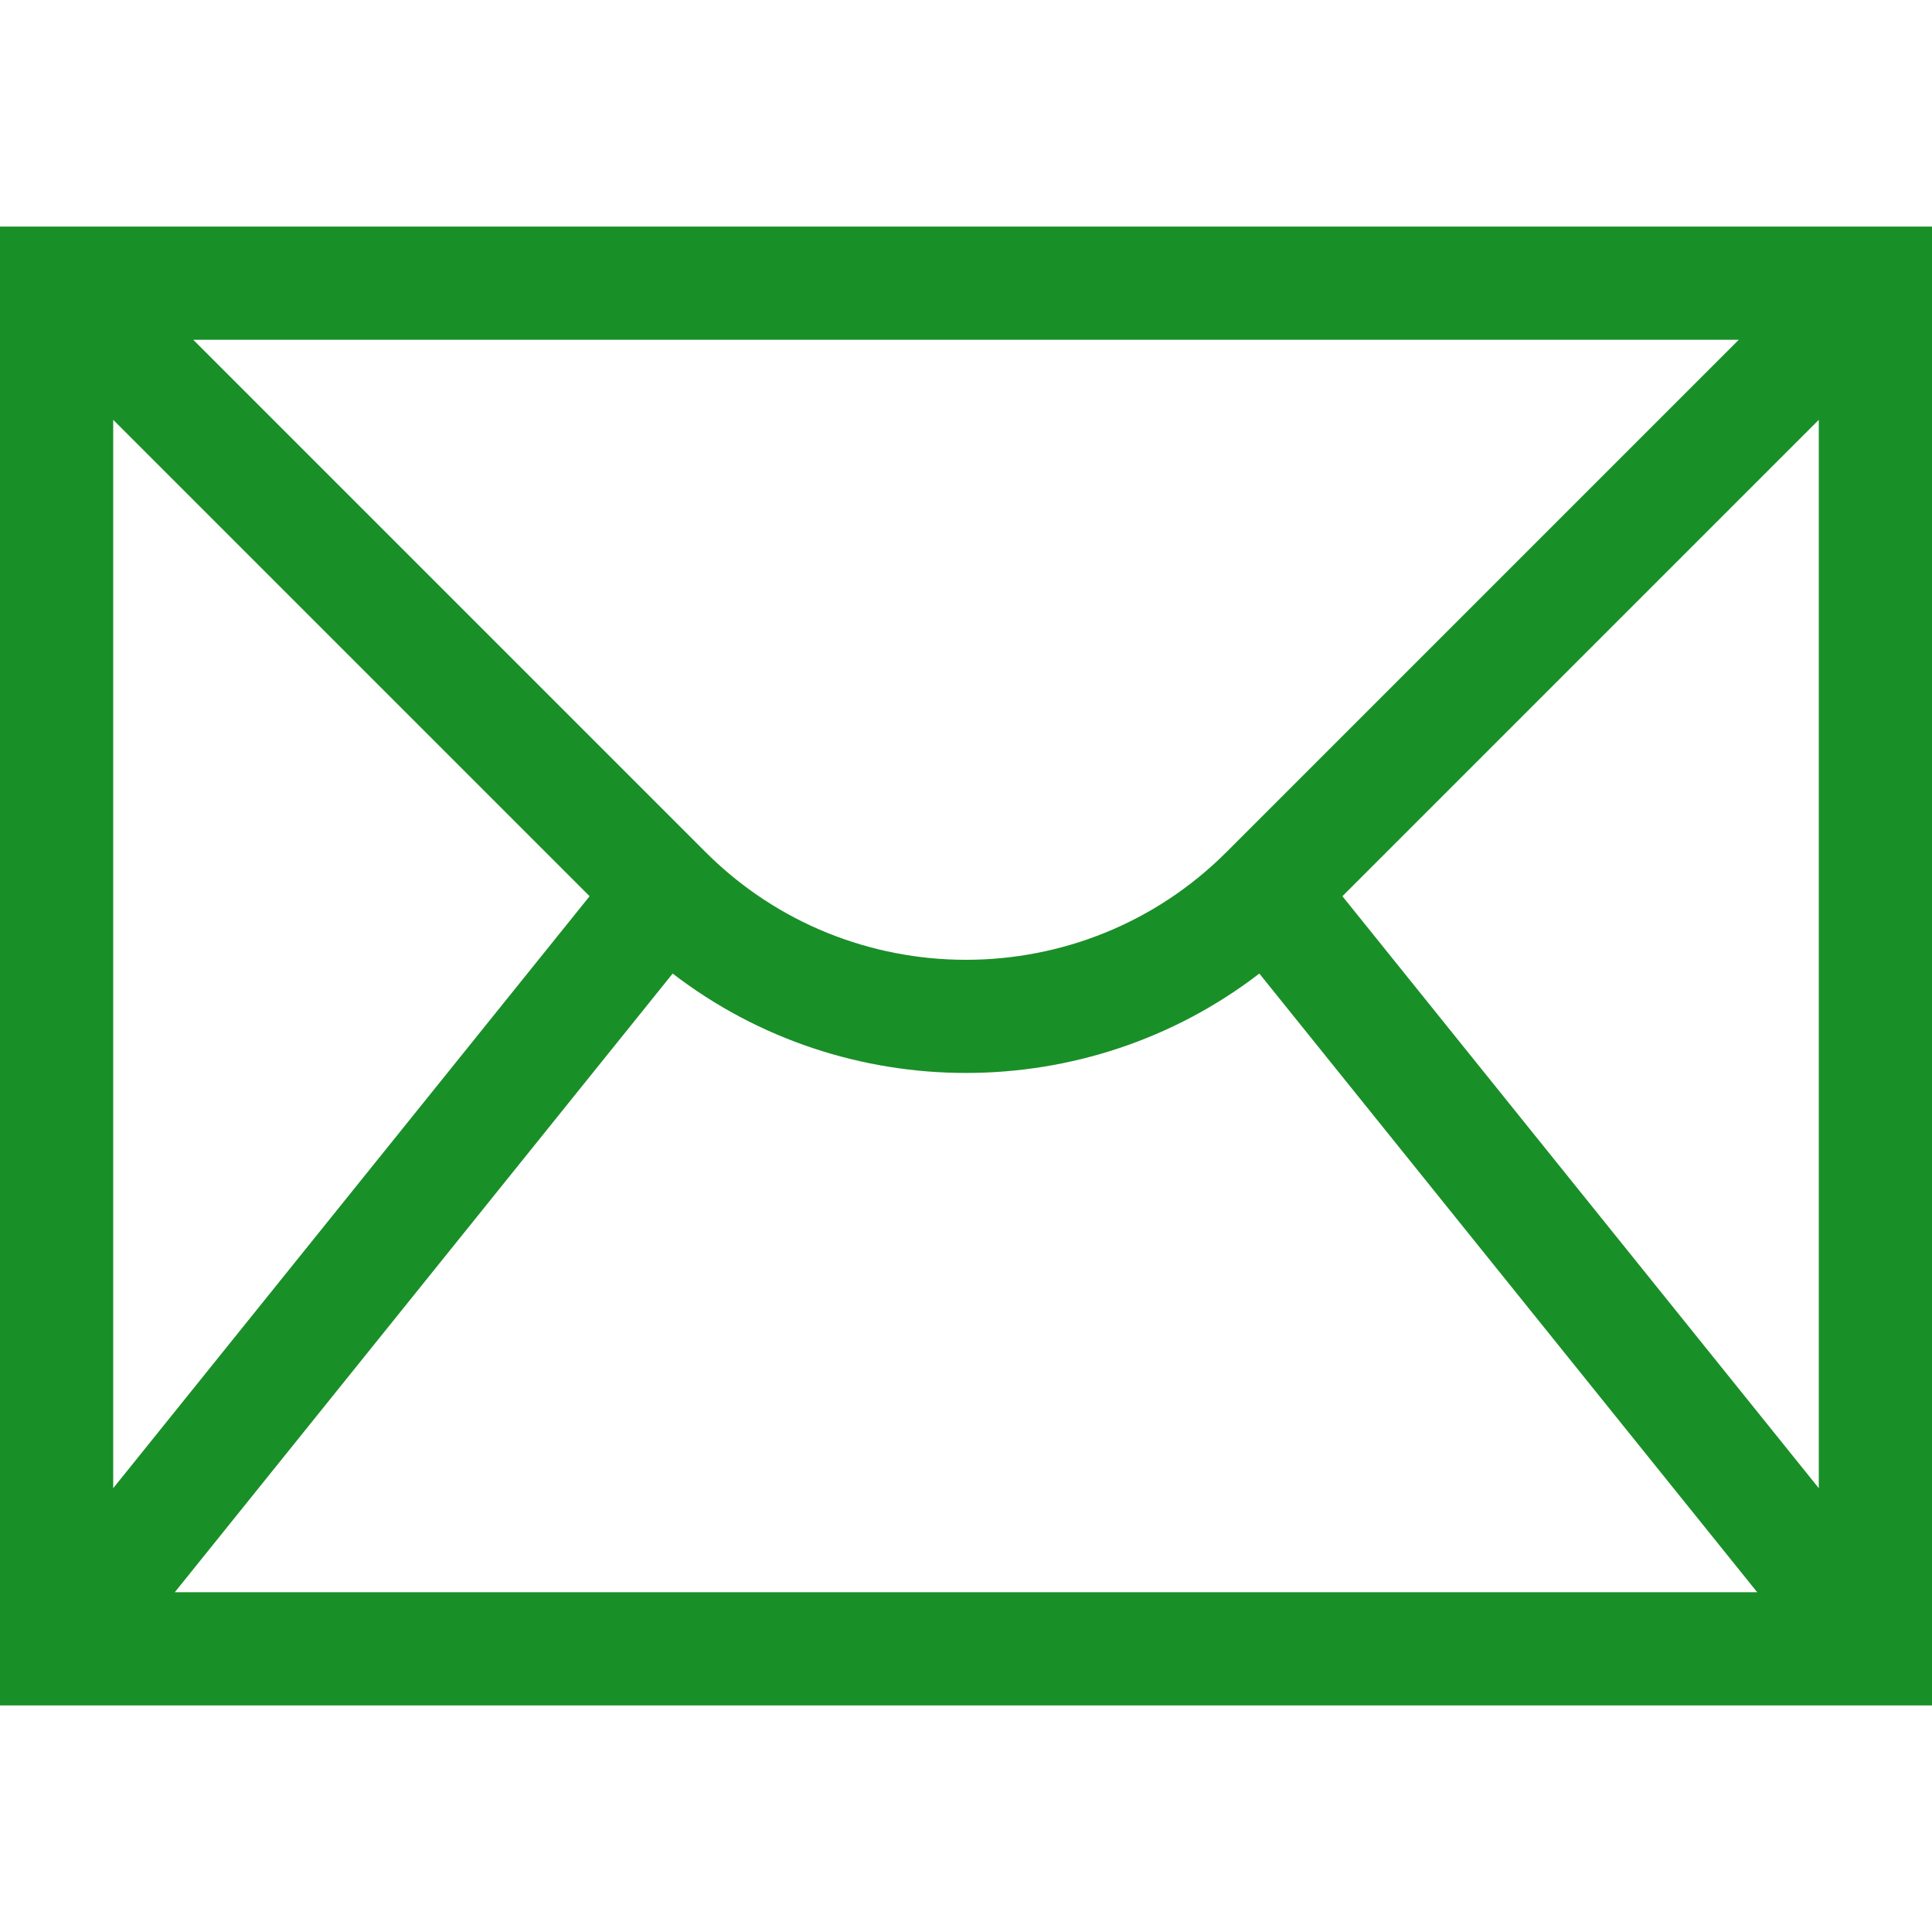 <?xml version="1.0" encoding="UTF-8" standalone="no"?>
<!DOCTYPE svg PUBLIC "-//W3C//DTD SVG 1.1//EN" "http://www.w3.org/Graphics/SVG/1.1/DTD/svg11.dtd">
<svg width="100%" height="100%" viewBox="0 0 512 512" version="1.1" xmlns="http://www.w3.org/2000/svg" xmlns:xlink="http://www.w3.org/1999/xlink" xml:space="preserve" xmlns:serif="http://www.serif.com/" style="fill-rule:evenodd;clip-rule:evenodd;stroke-linejoin:round;stroke-miterlimit:2;">
    <path d="M0,60.048L0,451.952L512,451.952L512,60.048L0,60.048ZM325.019,225.816C286.961,263.873 225.039,263.873 186.981,225.816L51.213,90.048L460.787,90.048L325.019,225.816ZM156.247,237.508L30,394.387L30,111.261L156.247,237.508ZM178.264,258C201.092,275.561 228.545,284.344 256,284.344C283.455,284.344 310.908,275.56 333.736,258L465.675,421.952L46.325,421.952L178.264,258ZM355.753,237.508L482,111.261L482,394.387L355.753,237.508Z" style="fill:rgb(25,143,40);fill-rule:nonzero;"/>
</svg>
